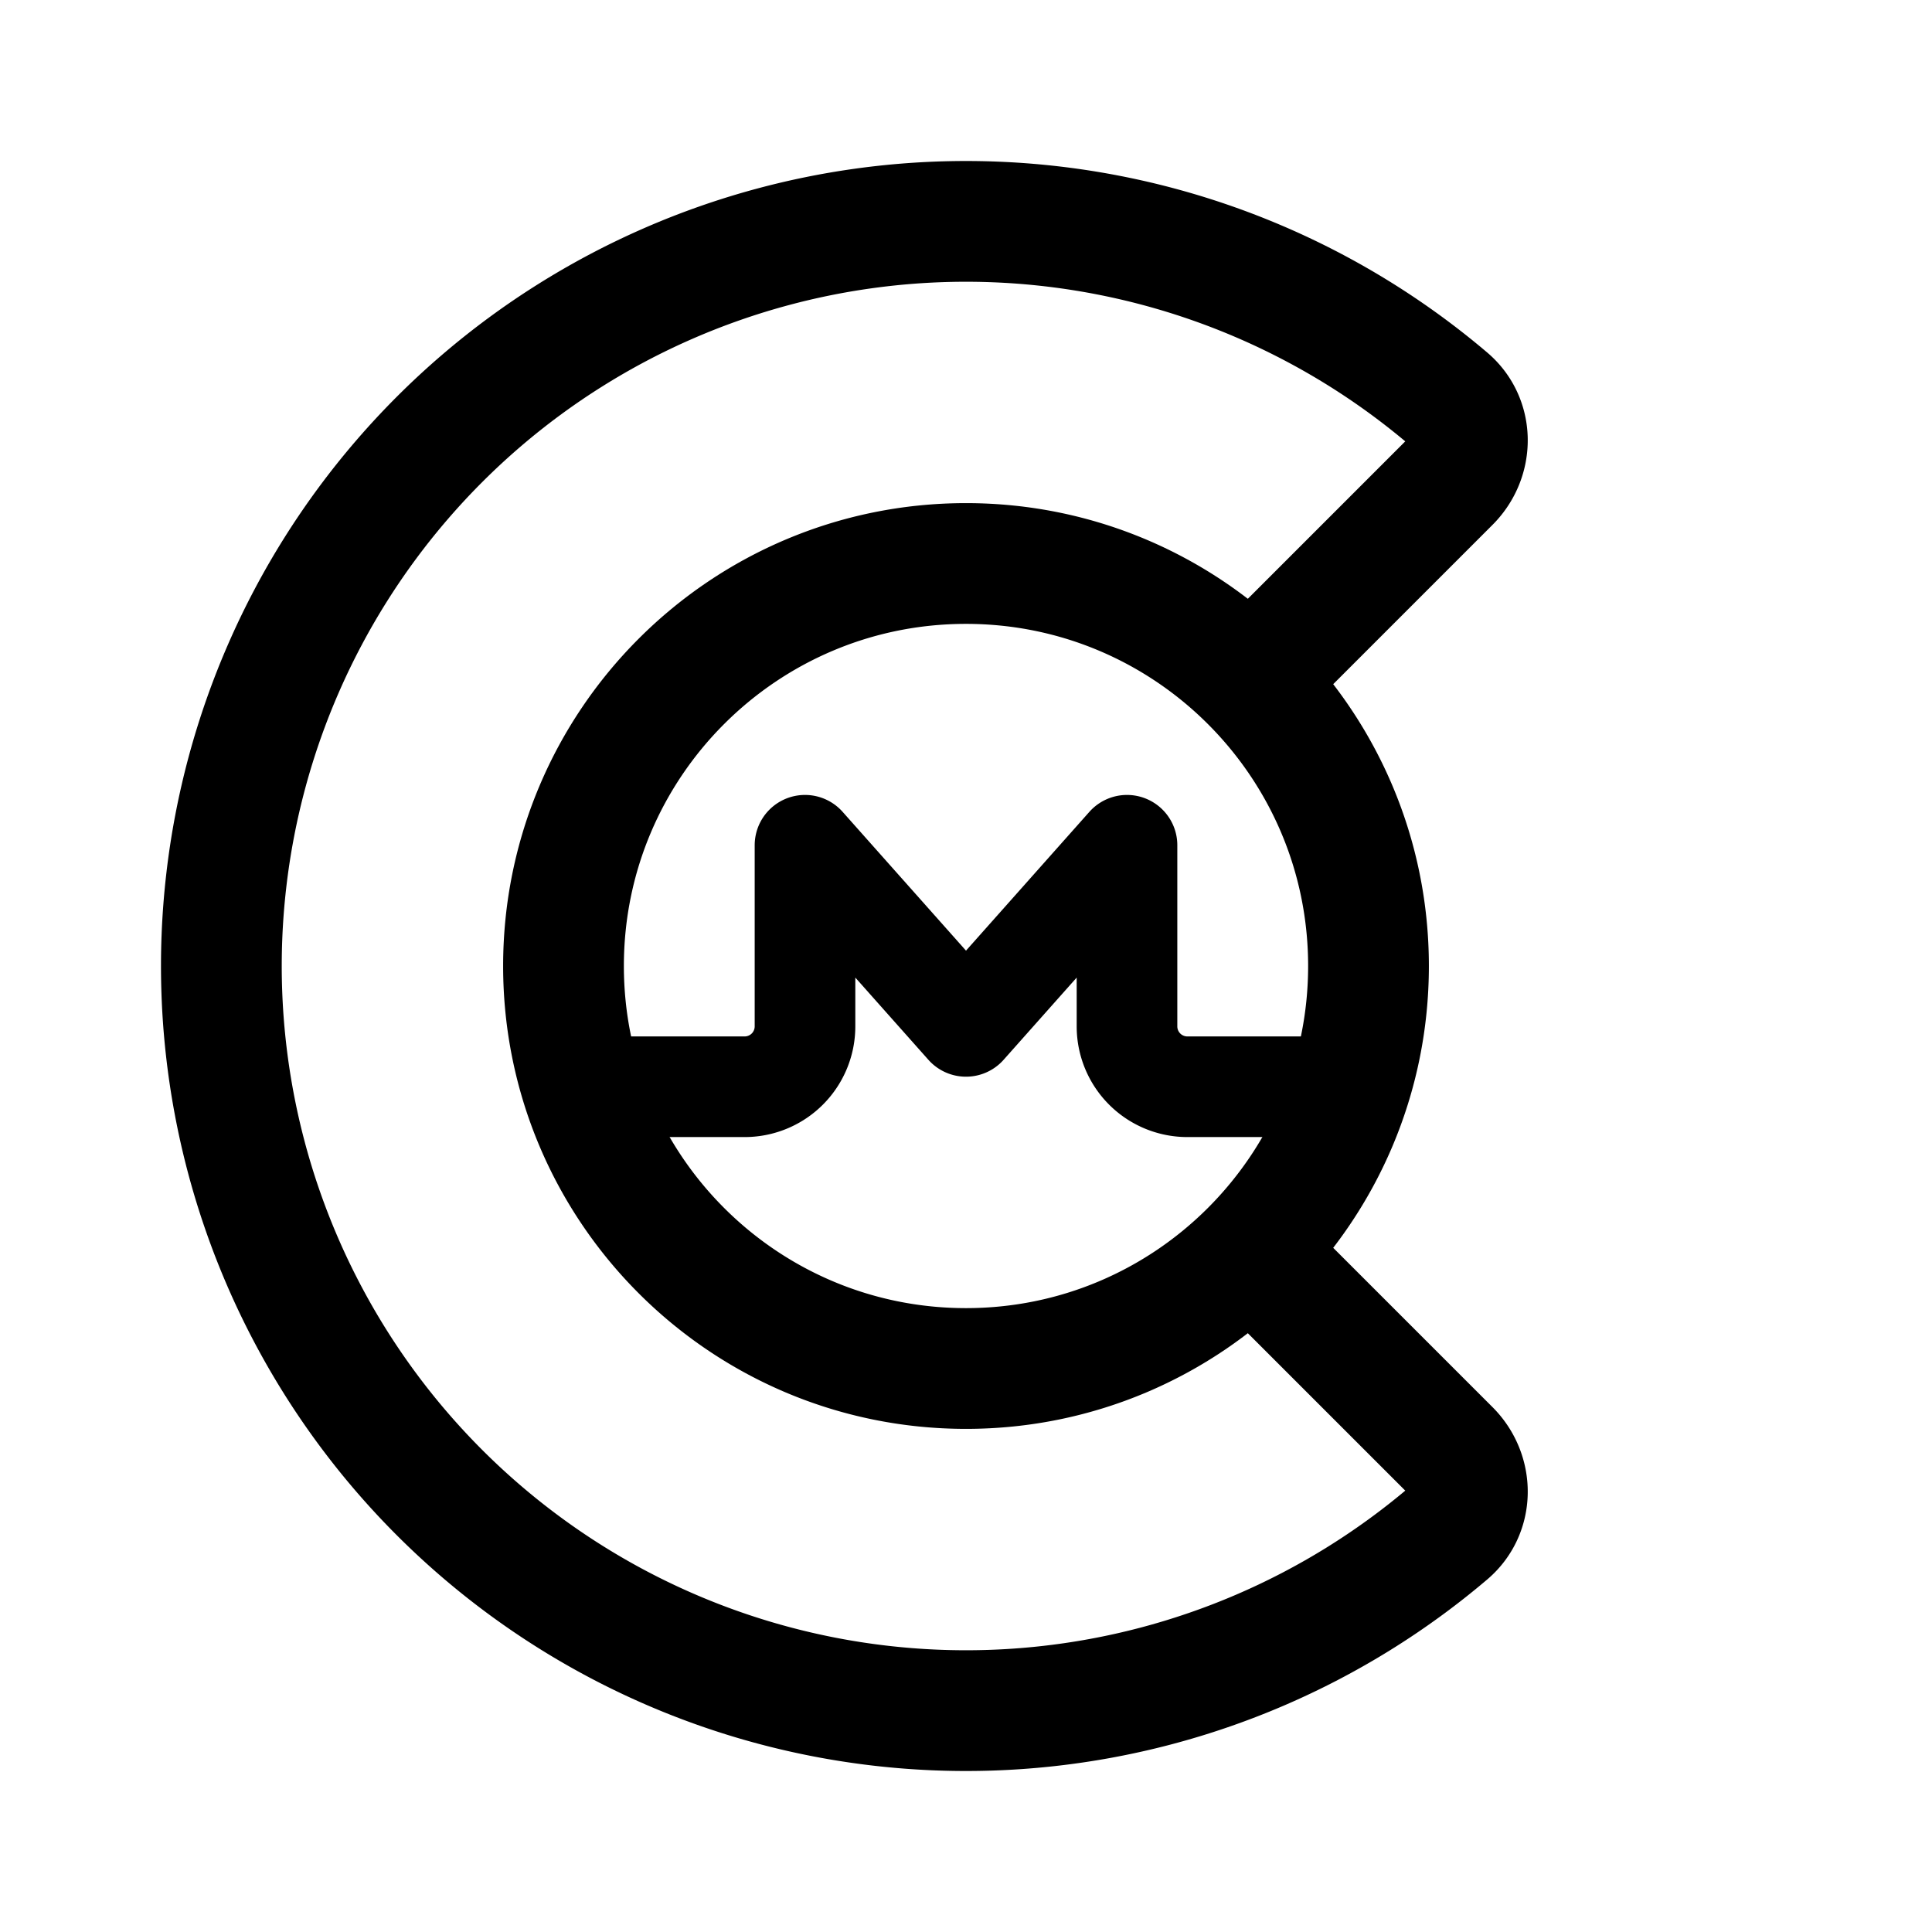 <svg width="192" height="192" viewBox="0 0 192 192" fill="none" xmlns="http://www.w3.org/2000/svg"><path d="M60 108h14a6 6 0 0 0 6-6V84m0 0 16 18m36 6h-14a6 6 0 0 1-6-6V84m0 0-16 18" stroke="#000" stroke-width="10" stroke-linecap="round" stroke-linejoin="round"/><path d="M124.284 67.716C117.046 60.477 107.046 56 96 56c-22.091 0-40 17.909-40 40s17.909 40 40 40c11.046 0 21.046-4.477 28.284-11.716m0-56.568C131.523 74.954 136 84.954 136 96s-4.477 21.046-11.716 28.284m0-56.568 19.799-19.8c2.343-2.342 2.358-6.162-.167-8.308a74.006 74.006 0 0 0-67.069-15.086 74 74 0 1 0 67.069 127.87c2.525-2.146 2.51-5.966.167-8.309l-19.799-19.799" stroke="#000" stroke-width="12" stroke-linecap="round" stroke-linejoin="round"/></svg>